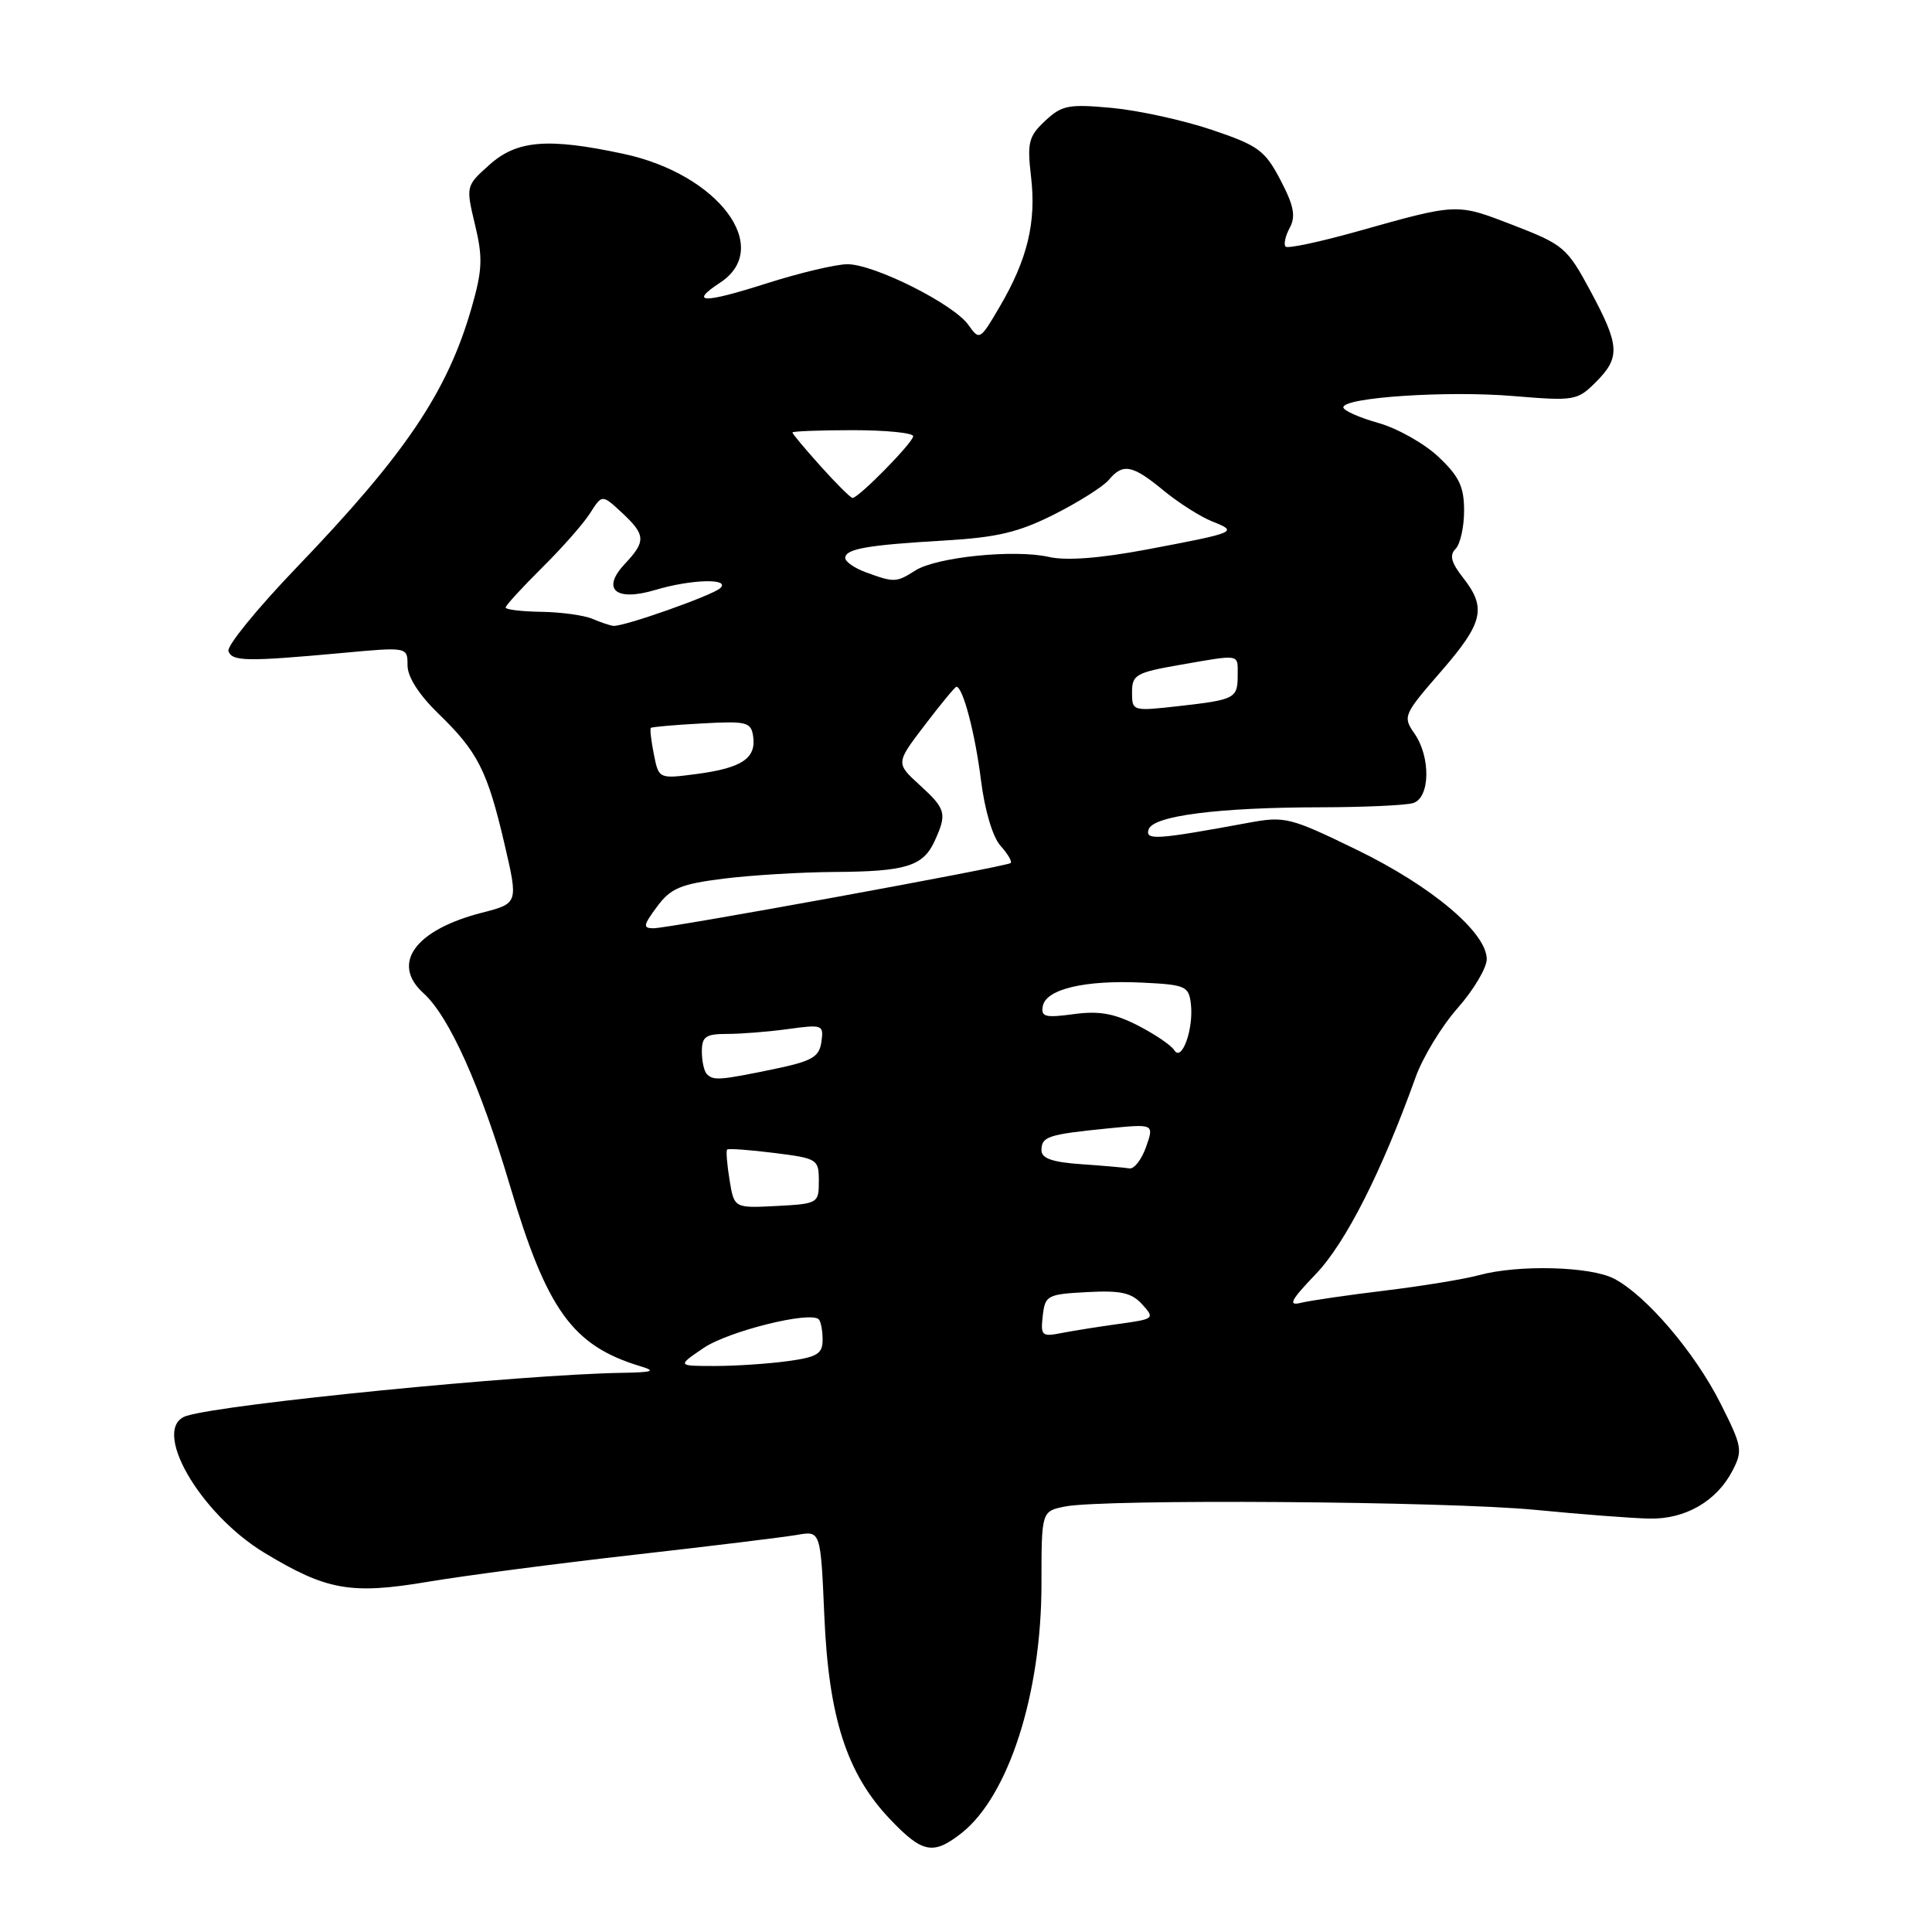 <?xml version="1.0" encoding="UTF-8" standalone="no"?>
<!DOCTYPE svg PUBLIC "-//W3C//DTD SVG 1.1//EN" "http://www.w3.org/Graphics/SVG/1.1/DTD/svg11.dtd" >
<svg xmlns="http://www.w3.org/2000/svg" xmlns:xlink="http://www.w3.org/1999/xlink" version="1.1" viewBox="0 0 256 256">
 <g >
 <path fill="currentColor"
d=" M 127.40 242.90 C 133.64 237.99 138.00 224.43 138.00 209.91 C 138.00 200.25 138.00 200.25 141.12 199.62 C 146.27 198.60 191.66 198.92 203.50 200.07 C 209.55 200.66 216.32 201.18 218.55 201.22 C 223.30 201.33 227.48 198.91 229.57 194.86 C 230.95 192.20 230.84 191.63 227.96 185.93 C 224.56 179.18 218.09 171.61 213.85 169.42 C 210.71 167.80 201.18 167.55 196.00 168.96 C 194.07 169.49 188.45 170.41 183.50 171.01 C 178.55 171.61 173.53 172.34 172.34 172.64 C 170.63 173.06 171.05 172.26 174.36 168.81 C 178.31 164.68 183.06 155.31 187.58 142.73 C 188.52 140.10 191.02 135.98 193.15 133.57 C 195.27 131.16 197.00 128.25 197.00 127.10 C 197.00 123.57 189.72 117.44 179.84 112.63 C 170.96 108.31 170.26 108.13 165.50 109.01 C 153.24 111.27 151.71 111.38 152.20 109.90 C 152.80 108.09 161.39 106.99 175.00 106.97 C 180.78 106.96 186.29 106.71 187.25 106.41 C 189.51 105.71 189.60 100.30 187.40 97.16 C 185.86 94.96 185.99 94.67 190.90 89.02 C 196.54 82.54 197.01 80.56 193.87 76.56 C 192.29 74.55 192.03 73.57 192.87 72.73 C 193.49 72.11 194.00 69.83 194.00 67.67 C 194.00 64.49 193.35 63.12 190.59 60.52 C 188.72 58.76 185.12 56.73 182.59 56.03 C 180.07 55.32 178.00 54.39 178.00 53.97 C 178.00 52.66 191.77 51.74 200.55 52.48 C 208.62 53.15 209.01 53.08 211.46 50.63 C 214.73 47.36 214.63 45.78 210.72 38.52 C 207.65 32.81 207.17 32.41 200.50 29.83 C 192.93 26.91 193.23 26.90 179.68 30.71 C 174.82 32.07 170.62 32.96 170.35 32.68 C 170.07 32.40 170.31 31.28 170.89 30.20 C 171.72 28.66 171.45 27.26 169.67 23.86 C 167.61 19.92 166.74 19.28 160.56 17.20 C 156.80 15.93 150.85 14.63 147.34 14.30 C 141.58 13.77 140.70 13.94 138.48 16.02 C 136.29 18.07 136.09 18.89 136.62 23.43 C 137.33 29.44 136.14 34.38 132.47 40.63 C 129.87 45.08 129.78 45.13 128.33 43.07 C 126.40 40.30 115.82 35.00 112.28 35.01 C 110.75 35.02 105.95 36.16 101.61 37.54 C 93.20 40.23 91.23 40.21 95.41 37.46 C 102.49 32.83 95.21 23.09 82.64 20.39 C 72.62 18.24 68.51 18.57 64.87 21.82 C 61.72 24.64 61.72 24.65 62.94 29.77 C 63.99 34.12 63.92 35.77 62.51 40.70 C 59.30 51.91 53.77 60.13 39.23 75.27 C 34.07 80.65 30.04 85.60 30.27 86.27 C 30.74 87.65 32.67 87.68 45.25 86.53 C 54.00 85.72 54.00 85.72 54.00 88.16 C 54.00 89.70 55.51 92.05 58.08 94.55 C 63.31 99.61 64.58 102.12 66.84 111.80 C 68.68 119.70 68.68 119.70 63.86 120.94 C 55.00 123.21 51.76 127.67 56.11 131.60 C 59.51 134.66 63.66 143.91 67.56 157.07 C 72.46 173.60 75.86 178.31 84.84 181.03 C 87.01 181.68 86.54 181.84 82.31 181.91 C 69.10 182.13 29.97 186.00 24.75 187.60 C 19.87 189.10 26.34 200.50 35.08 205.78 C 43.29 210.74 46.52 211.31 56.73 209.59 C 61.55 208.78 73.83 207.17 84.00 206.02 C 94.17 204.87 103.90 203.68 105.62 203.38 C 108.74 202.83 108.74 202.83 109.23 214.16 C 109.81 227.62 112.21 235.04 117.94 241.06 C 122.22 245.56 123.66 245.84 127.40 242.90 Z  M 93.22 178.62 C 96.51 176.39 107.36 173.69 108.49 174.82 C 108.77 175.10 109.00 176.32 109.00 177.53 C 109.00 179.39 108.28 179.83 104.36 180.36 C 101.81 180.71 97.47 181.00 94.72 181.00 C 89.72 181.00 89.72 181.00 93.22 178.62 Z  M 138.17 174.35 C 138.48 171.64 138.77 171.49 144.06 171.21 C 148.51 170.97 149.95 171.29 151.35 172.84 C 153.04 174.70 152.95 174.78 148.30 175.42 C 145.66 175.78 142.23 176.33 140.67 176.63 C 138.05 177.15 137.87 176.99 138.17 174.35 Z  M 96.67 156.35 C 96.33 154.29 96.19 152.47 96.35 152.32 C 96.51 152.16 99.31 152.36 102.57 152.77 C 108.33 153.49 108.50 153.60 108.50 156.50 C 108.50 159.44 108.39 159.51 102.89 159.80 C 97.28 160.09 97.28 160.09 96.67 156.35 Z  M 143.25 154.26 C 139.45 154.00 138.00 153.49 138.00 152.42 C 138.00 150.60 138.85 150.32 146.71 149.53 C 152.93 148.91 152.93 148.91 151.87 151.95 C 151.28 153.63 150.29 154.92 149.65 154.82 C 149.02 154.71 146.14 154.46 143.25 154.26 Z  M 93.67 142.33 C 93.30 141.97 93.00 140.62 93.00 139.33 C 93.00 137.35 93.51 137.00 96.36 137.00 C 98.21 137.00 101.85 136.71 104.45 136.35 C 109.00 135.73 109.16 135.79 108.84 138.06 C 108.55 140.07 107.61 140.61 102.50 141.67 C 95.38 143.14 94.54 143.21 93.67 142.33 Z  M 155.60 139.16 C 155.19 138.50 153.01 137.03 150.75 135.87 C 147.62 134.27 145.60 133.92 142.25 134.38 C 138.49 134.89 137.90 134.74 138.18 133.30 C 138.61 131.06 143.77 129.84 151.32 130.20 C 157.10 130.48 157.52 130.66 157.80 133.04 C 158.18 136.35 156.59 140.77 155.60 139.16 Z  M 87.06 120.14 C 88.86 117.70 90.16 117.15 95.84 116.43 C 99.50 115.97 106.10 115.57 110.50 115.54 C 120.03 115.49 122.32 114.79 123.85 111.43 C 125.51 107.79 125.35 107.20 121.85 104.01 C 118.69 101.12 118.69 101.12 122.55 96.06 C 124.67 93.28 126.55 91.00 126.73 91.00 C 127.58 91.00 129.20 97.12 129.97 103.28 C 130.48 107.39 131.54 110.93 132.58 112.08 C 133.54 113.14 134.14 114.17 133.91 114.36 C 133.34 114.84 88.65 123.00 86.60 123.00 C 85.16 123.00 85.22 122.62 87.06 120.14 Z  M 86.64 99.95 C 86.28 98.15 86.10 96.58 86.24 96.45 C 86.38 96.32 89.42 96.05 93.00 95.86 C 98.96 95.53 99.52 95.67 99.80 97.59 C 100.21 100.48 98.30 101.76 92.37 102.55 C 87.29 103.22 87.29 103.22 86.64 99.95 Z  M 150.00 91.73 C 150.00 89.41 150.52 89.12 156.33 88.10 C 164.46 86.69 164.00 86.61 164.00 89.44 C 164.00 92.55 163.69 92.71 156.22 93.56 C 150.05 94.25 150.00 94.24 150.00 91.73 Z  M 78.50 82.00 C 77.40 81.53 74.36 81.11 71.75 81.07 C 69.14 81.03 67.00 80.78 67.00 80.50 C 67.00 80.23 69.16 77.87 71.80 75.25 C 74.44 72.64 77.32 69.38 78.19 68.00 C 79.78 65.50 79.78 65.50 82.39 67.92 C 85.56 70.87 85.62 71.71 82.81 74.70 C 79.63 78.08 81.56 79.75 86.83 78.17 C 91.55 76.76 96.81 76.60 95.45 77.92 C 94.46 78.88 82.65 83.05 81.28 82.93 C 80.85 82.89 79.60 82.47 78.50 82.00 Z  M 114.75 75.84 C 113.24 75.29 112.00 74.43 112.00 73.94 C 112.00 72.73 114.88 72.22 125.17 71.62 C 132.15 71.21 134.99 70.53 139.73 68.14 C 142.97 66.50 146.21 64.45 146.93 63.58 C 148.79 61.35 150.05 61.59 154.16 64.98 C 156.15 66.62 159.07 68.48 160.64 69.10 C 164.09 70.47 163.91 70.55 151.97 72.81 C 145.74 73.98 141.30 74.32 139.00 73.80 C 134.43 72.76 124.10 73.81 121.29 75.59 C 118.76 77.20 118.50 77.21 114.75 75.84 Z  M 108.75 61.79 C 106.69 59.50 105.00 57.48 105.00 57.31 C 105.00 57.14 108.60 57.00 113.00 57.00 C 117.40 57.00 121.00 57.36 121.00 57.80 C 121.00 58.63 113.75 66.01 112.96 65.98 C 112.71 65.97 110.81 64.09 108.75 61.79 Z "/>
</g>
</svg>